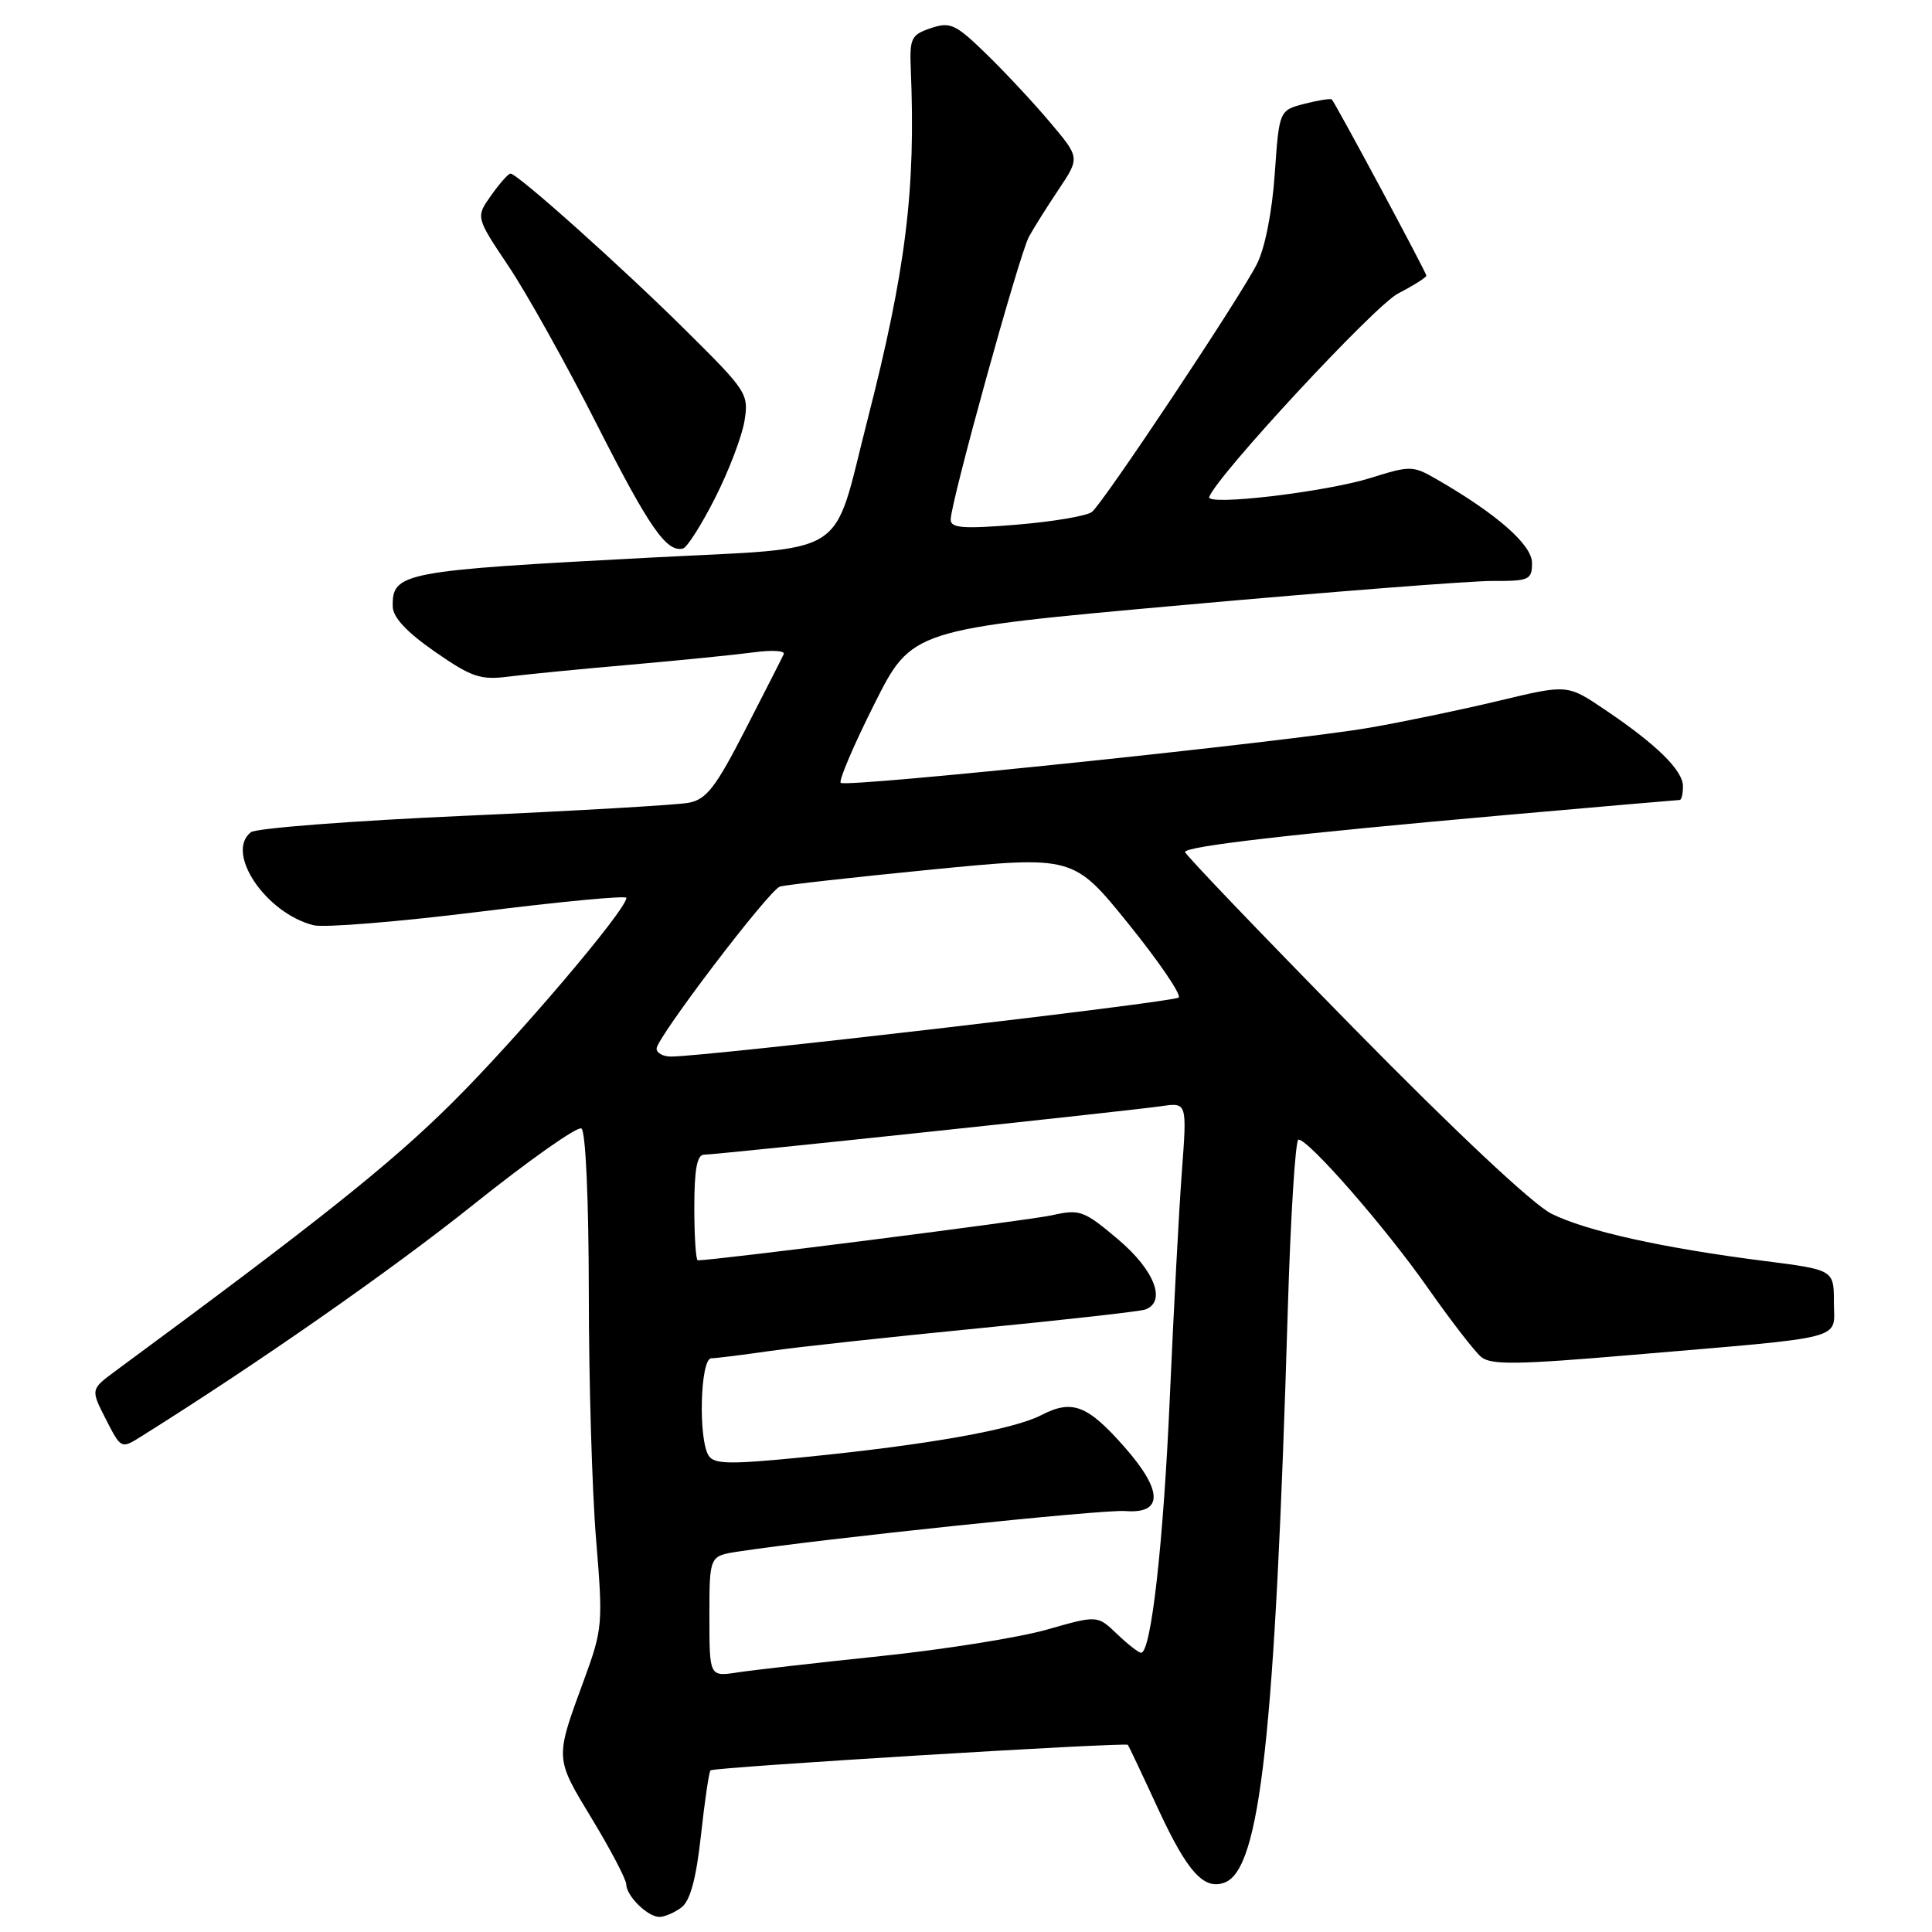 <?xml version="1.0" encoding="UTF-8" standalone="no"?>
<!DOCTYPE svg PUBLIC "-//W3C//DTD SVG 1.1//EN" "http://www.w3.org/Graphics/SVG/1.1/DTD/svg11.dtd" >
<svg xmlns="http://www.w3.org/2000/svg" xmlns:xlink="http://www.w3.org/1999/xlink" version="1.1" viewBox="0 0 256 256">
 <g >
 <path fill="currentColor"
d=" M 90.29 252.75 C 91.45 251.88 92.24 248.99 92.88 243.19 C 93.38 238.62 93.95 234.74 94.15 234.58 C 94.64 234.16 149.18 230.83 149.45 231.20 C 149.57 231.36 151.41 235.24 153.52 239.82 C 157.36 248.09 159.55 250.49 162.29 249.44 C 167.00 247.63 168.95 229.92 170.64 173.52 C 171.01 161.14 171.65 151.00 172.05 151.00 C 173.42 151.00 183.61 162.68 189.17 170.62 C 192.21 174.95 195.40 179.09 196.27 179.81 C 197.56 180.88 201.08 180.83 216.17 179.54 C 245.26 177.06 243.00 177.65 243.00 172.57 C 243.00 168.26 243.00 168.26 233.75 167.08 C 220.25 165.36 210.15 163.11 205.55 160.81 C 203.10 159.58 192.73 149.84 179.28 136.14 C 167.05 123.69 157.04 113.23 157.03 112.90 C 156.99 112.14 171.13 110.51 199.82 107.97 C 212.09 106.89 222.33 106.00 222.57 106.00 C 222.81 106.00 223.00 105.18 223.00 104.19 C 223.00 102.07 219.49 98.63 212.59 93.99 C 207.68 90.68 207.68 90.68 198.59 92.86 C 193.59 94.06 185.90 95.66 181.50 96.42 C 170.82 98.27 112.07 104.40 111.40 103.73 C 111.11 103.45 113.11 98.75 115.85 93.30 C 120.82 83.40 120.82 83.40 156.66 80.18 C 176.37 78.41 194.86 76.97 197.75 76.98 C 202.64 77.00 203.00 76.83 203.00 74.59 C 203.00 72.18 198.30 68.07 190.29 63.46 C 187.21 61.69 186.84 61.69 181.65 63.32 C 175.75 65.18 159.80 67.07 160.23 65.85 C 161.24 63.03 182.17 40.47 185.25 38.89 C 187.31 37.83 189.00 36.76 189.00 36.52 C 189.00 36.11 177.07 13.89 176.48 13.19 C 176.34 13.02 174.71 13.28 172.86 13.75 C 169.50 14.62 169.50 14.62 168.91 23.06 C 168.56 28.10 167.61 32.91 166.54 35.00 C 164.25 39.52 146.25 66.56 144.69 67.83 C 144.03 68.36 139.56 69.12 134.75 69.52 C 127.67 70.10 125.99 69.98 125.97 68.87 C 125.93 66.72 135.05 33.75 136.34 31.37 C 136.98 30.20 138.76 27.36 140.30 25.07 C 143.09 20.89 143.09 20.89 139.13 16.20 C 136.95 13.61 133.15 9.54 130.68 7.14 C 126.62 3.19 125.92 2.86 123.34 3.73 C 120.75 4.60 120.52 5.07 120.68 9.09 C 121.36 25.14 120.04 35.76 114.91 55.78 C 110.18 74.24 112.96 72.48 86.31 73.88 C 53.26 75.61 51.96 75.86 52.04 80.37 C 52.06 81.80 53.89 83.76 57.62 86.35 C 62.47 89.72 63.67 90.13 67.33 89.66 C 69.62 89.37 76.90 88.65 83.50 88.08 C 90.10 87.50 97.46 86.76 99.86 86.44 C 102.26 86.11 104.05 86.22 103.85 86.67 C 103.65 87.13 101.36 91.62 98.77 96.66 C 94.85 104.31 93.61 105.92 91.28 106.37 C 89.75 106.66 76.35 107.44 61.50 108.10 C 46.65 108.76 33.94 109.74 33.25 110.27 C 29.79 112.96 35.21 121.01 41.55 122.60 C 42.94 122.95 52.83 122.14 63.54 120.81 C 74.24 119.47 83.00 118.64 83.00 118.97 C 83.00 120.55 68.50 137.60 59.89 146.15 C 51.72 154.26 42.22 161.83 15.25 181.70 C 12.01 184.10 12.01 184.10 14.03 188.06 C 16.05 192.01 16.05 192.01 18.77 190.30 C 34.43 180.48 51.87 168.30 62.79 159.57 C 70.11 153.72 76.52 149.20 77.04 149.53 C 77.60 149.87 78.01 158.92 78.02 171.31 C 78.02 182.96 78.46 197.70 78.99 204.05 C 79.91 215.16 79.85 215.86 77.40 222.55 C 73.51 233.15 73.49 232.83 78.43 241.00 C 80.93 245.12 82.97 249.03 82.98 249.68 C 83.01 251.24 85.82 254.00 87.38 254.00 C 88.06 254.00 89.37 253.44 90.29 252.75 Z  M 94.77 65.95 C 96.58 62.38 98.32 57.80 98.65 55.77 C 99.23 52.19 98.97 51.80 90.87 43.78 C 82.37 35.35 68.56 23.00 67.64 23.00 C 67.36 23.00 66.21 24.30 65.08 25.89 C 63.03 28.77 63.03 28.77 67.39 35.28 C 69.79 38.86 75.03 48.25 79.04 56.15 C 86.02 69.91 88.32 73.23 90.50 72.68 C 91.05 72.54 92.97 69.51 94.77 65.95 Z  M 94.00 214.18 C 94.00 206.18 94.00 206.18 97.75 205.60 C 109.08 203.87 146.16 199.99 149.08 200.22 C 154.15 200.63 154.12 197.55 149.01 191.75 C 144.10 186.17 142.08 185.39 137.98 187.51 C 134.25 189.44 122.87 191.46 106.64 193.07 C 96.71 194.06 94.63 194.03 93.90 192.88 C 92.50 190.66 92.79 180.00 94.25 179.98 C 94.94 179.97 98.44 179.53 102.04 179.01 C 105.63 178.49 118.01 177.15 129.54 176.02 C 141.07 174.89 151.06 173.77 151.75 173.52 C 154.60 172.48 152.98 168.30 148.16 164.23 C 143.60 160.38 143.08 160.20 139.38 161.03 C 136.37 161.70 94.76 167.00 92.46 167.00 C 92.21 167.00 92.00 163.85 92.00 160.00 C 92.00 154.96 92.36 153.00 93.29 153.00 C 94.95 153.00 149.44 147.22 153.90 146.57 C 157.29 146.08 157.29 146.08 156.60 155.29 C 156.22 160.36 155.51 173.77 155.01 185.11 C 154.16 204.52 152.53 219.00 151.20 219.00 C 150.88 219.00 149.44 217.88 148.01 216.51 C 145.41 214.02 145.41 214.02 138.76 215.92 C 135.10 216.97 125.22 218.55 116.81 219.43 C 108.39 220.31 99.81 221.29 97.75 221.60 C 94.00 222.18 94.00 222.18 94.00 214.18 Z  M 87.00 138.95 C 87.00 137.53 101.87 117.97 103.34 117.48 C 103.98 117.26 112.99 116.25 123.36 115.23 C 142.23 113.38 142.23 113.38 149.55 122.44 C 153.57 127.42 156.56 131.81 156.18 132.18 C 155.57 132.79 93.55 140.00 88.91 140.00 C 87.86 140.00 87.00 139.53 87.00 138.95 Z "/>
</g>
</svg>